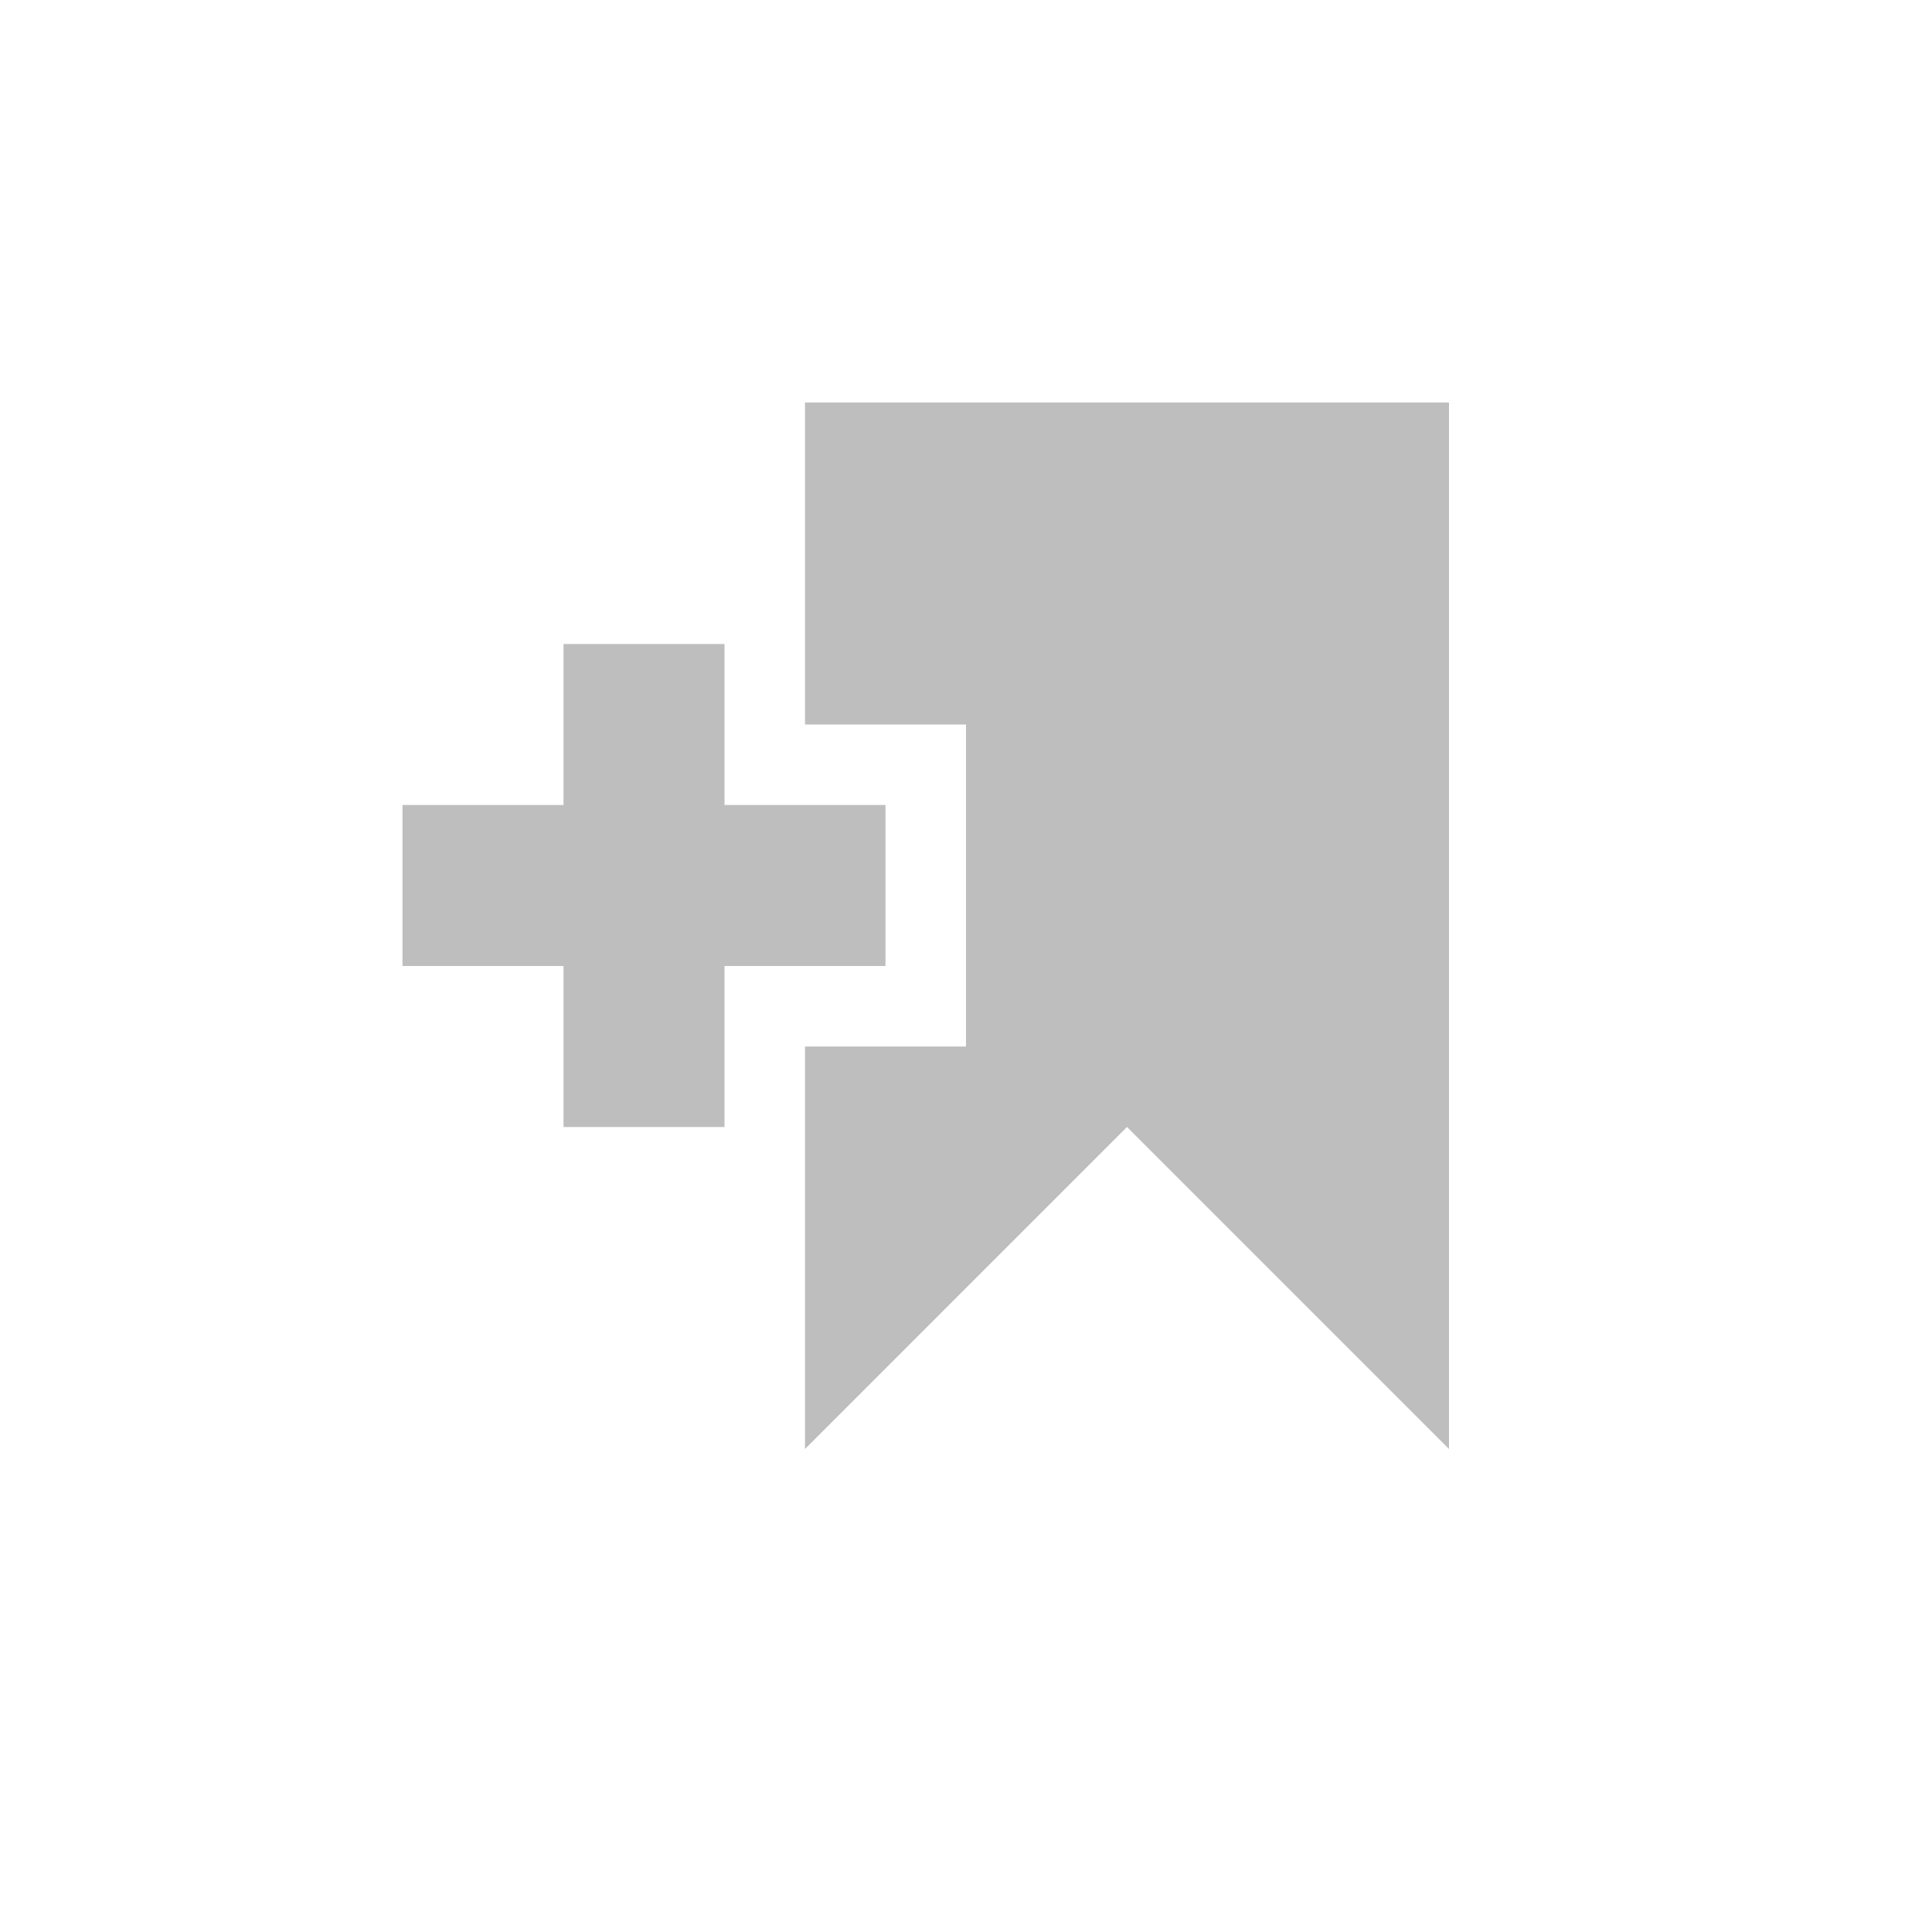 <svg width="96" height="96" version="1.1" xmlns="http://www.w3.org/2000/svg">
<path d="m 40,20 v 16 h 8 v 16 h -8 v 4 16 L 56,56 72,72 V 20 Z M 28,32 v 8 h -8 v 8 h 8 v 8 h 8 v -8 h 8 v -8 h -8 v -8 z" id="path2" fill="#bebebe" stroke-width="4"/>
</svg>